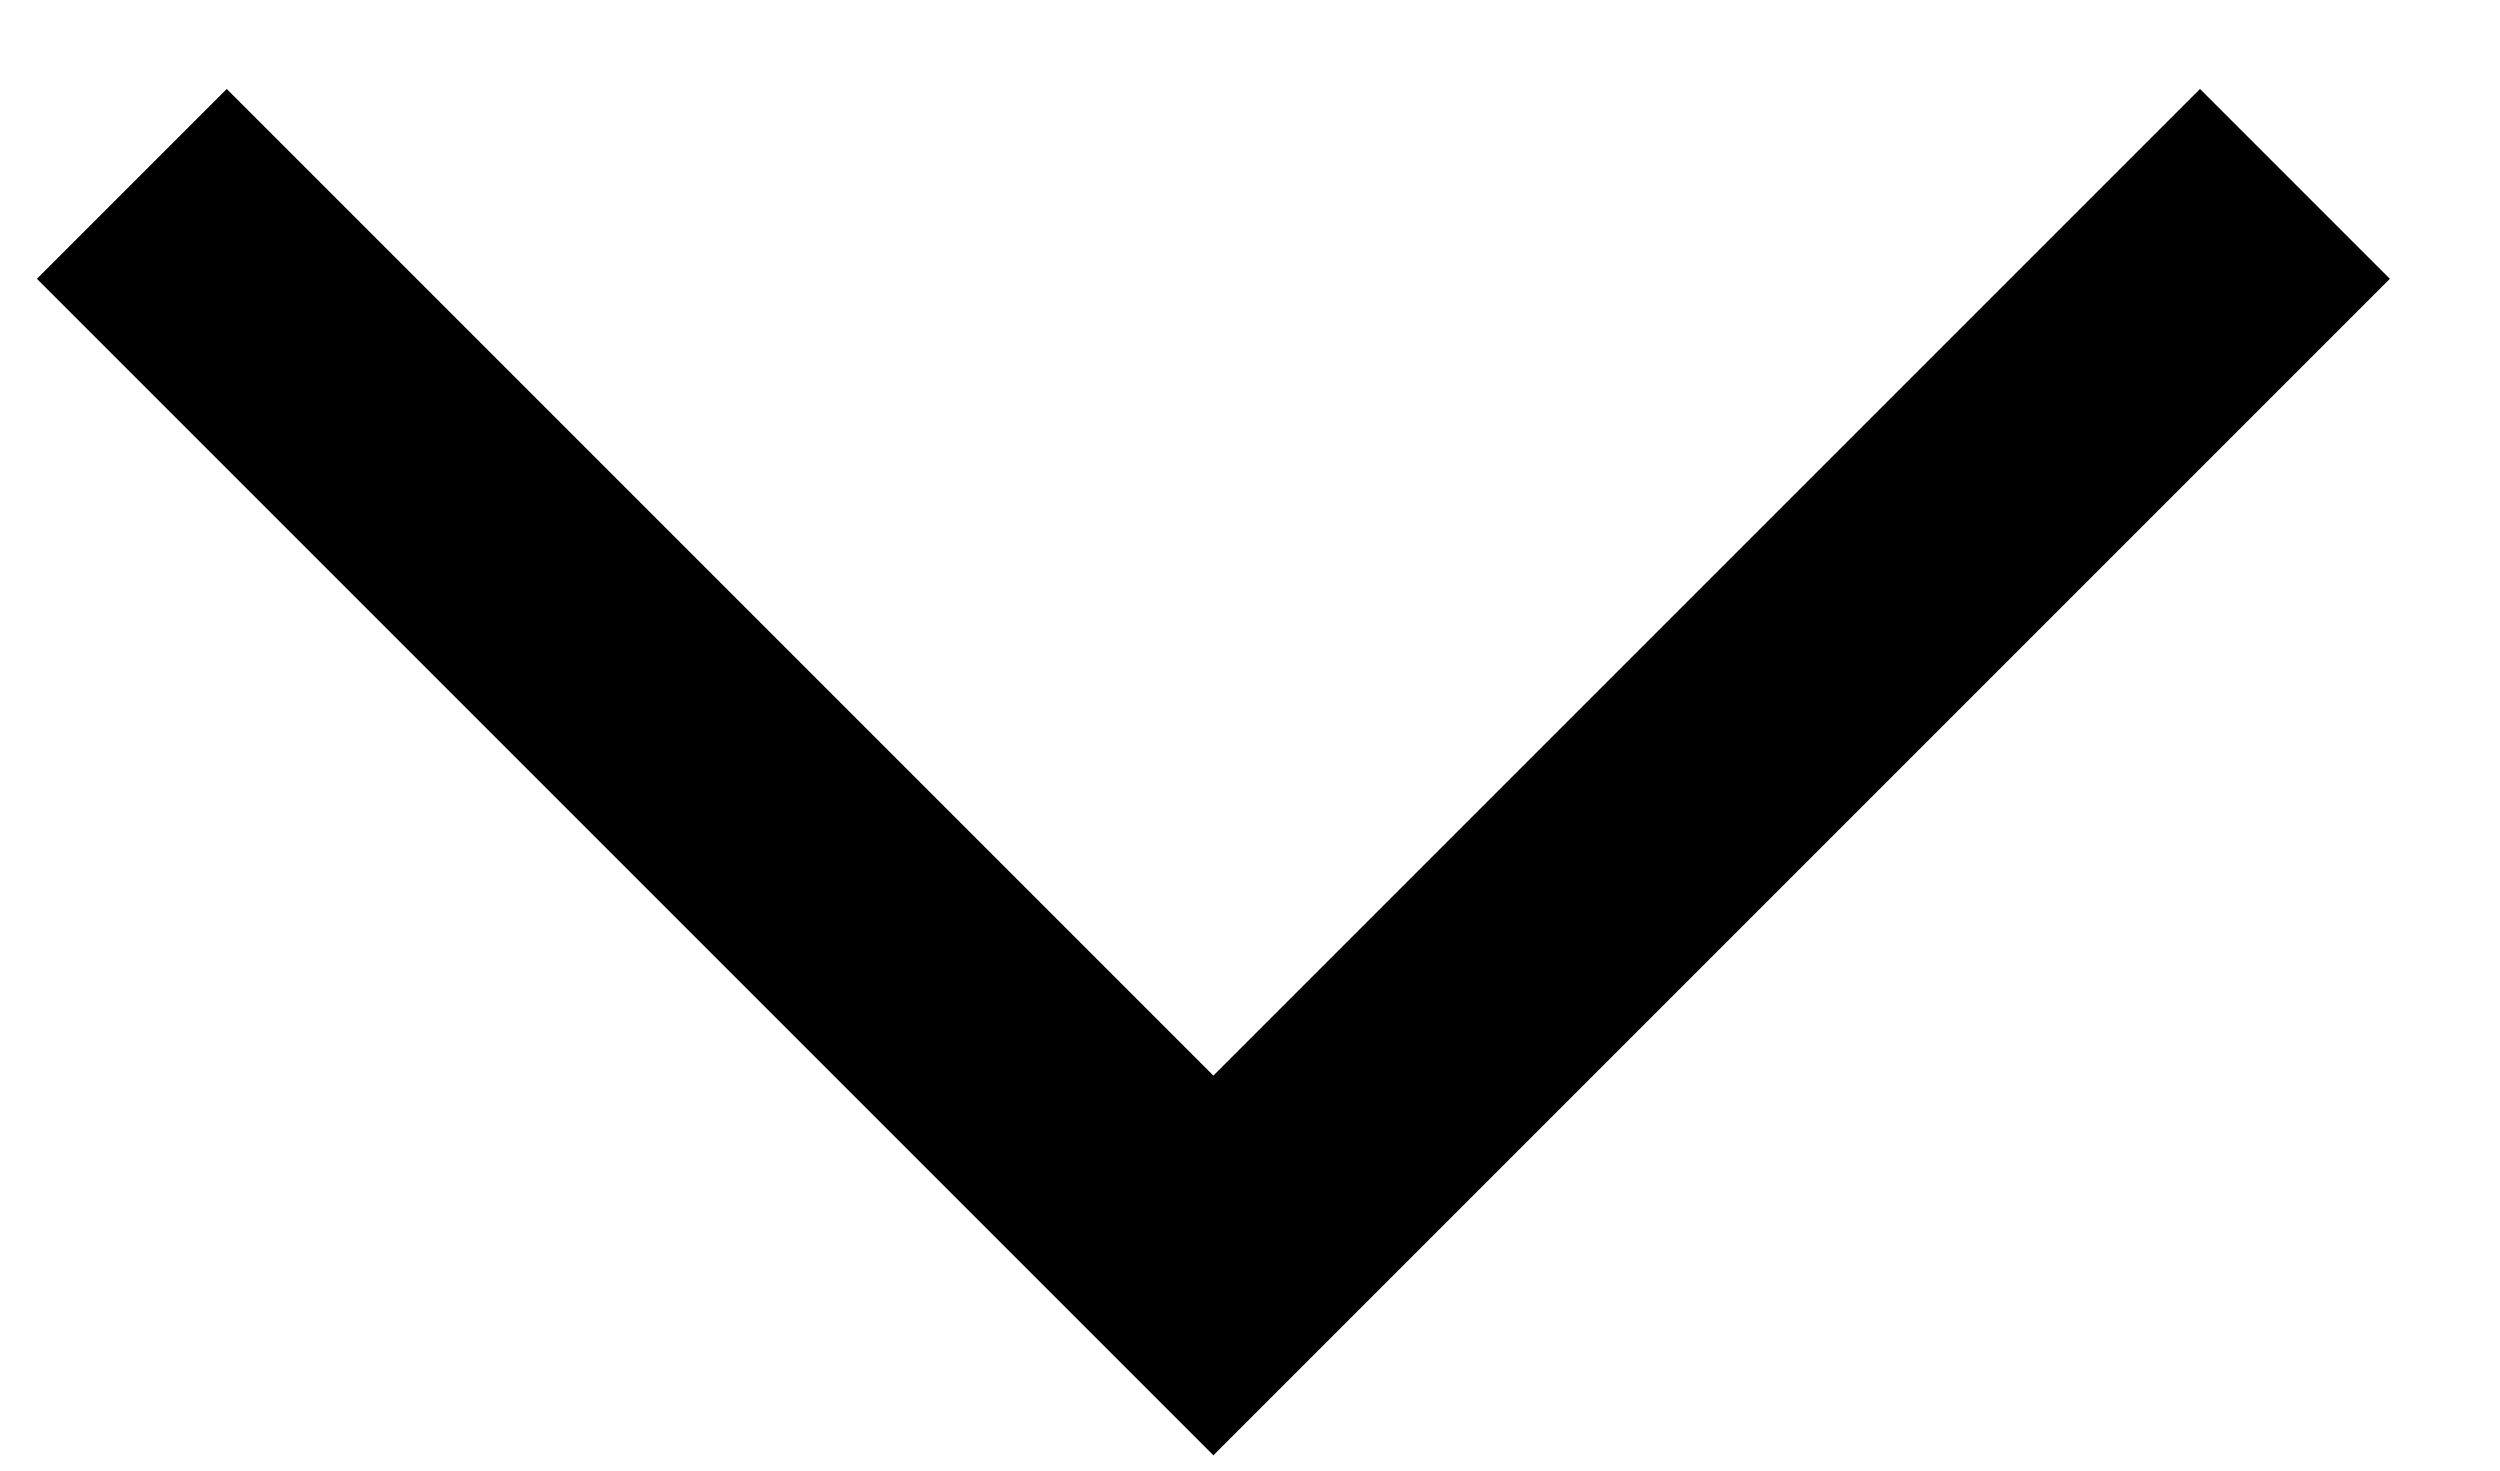 <?xml version="1.0" encoding="UTF-8"?>
<svg width="17px" height="10px" viewBox="0 0 17 10" version="1.1" xmlns="http://www.w3.org/2000/svg" xmlns:xlink="http://www.w3.org/1999/xlink">
    <g id="Page-1" stroke="none" stroke-width="1" fill="none" fill-rule="evenodd">
        <polygon id="Combined-Shape" fill="#000000" points="8.251 9.896 0.251 1.896 1.542 0.605 8.251 7.314 14.96 0.605 16.251 1.896"></polygon>
    </g>
</svg>